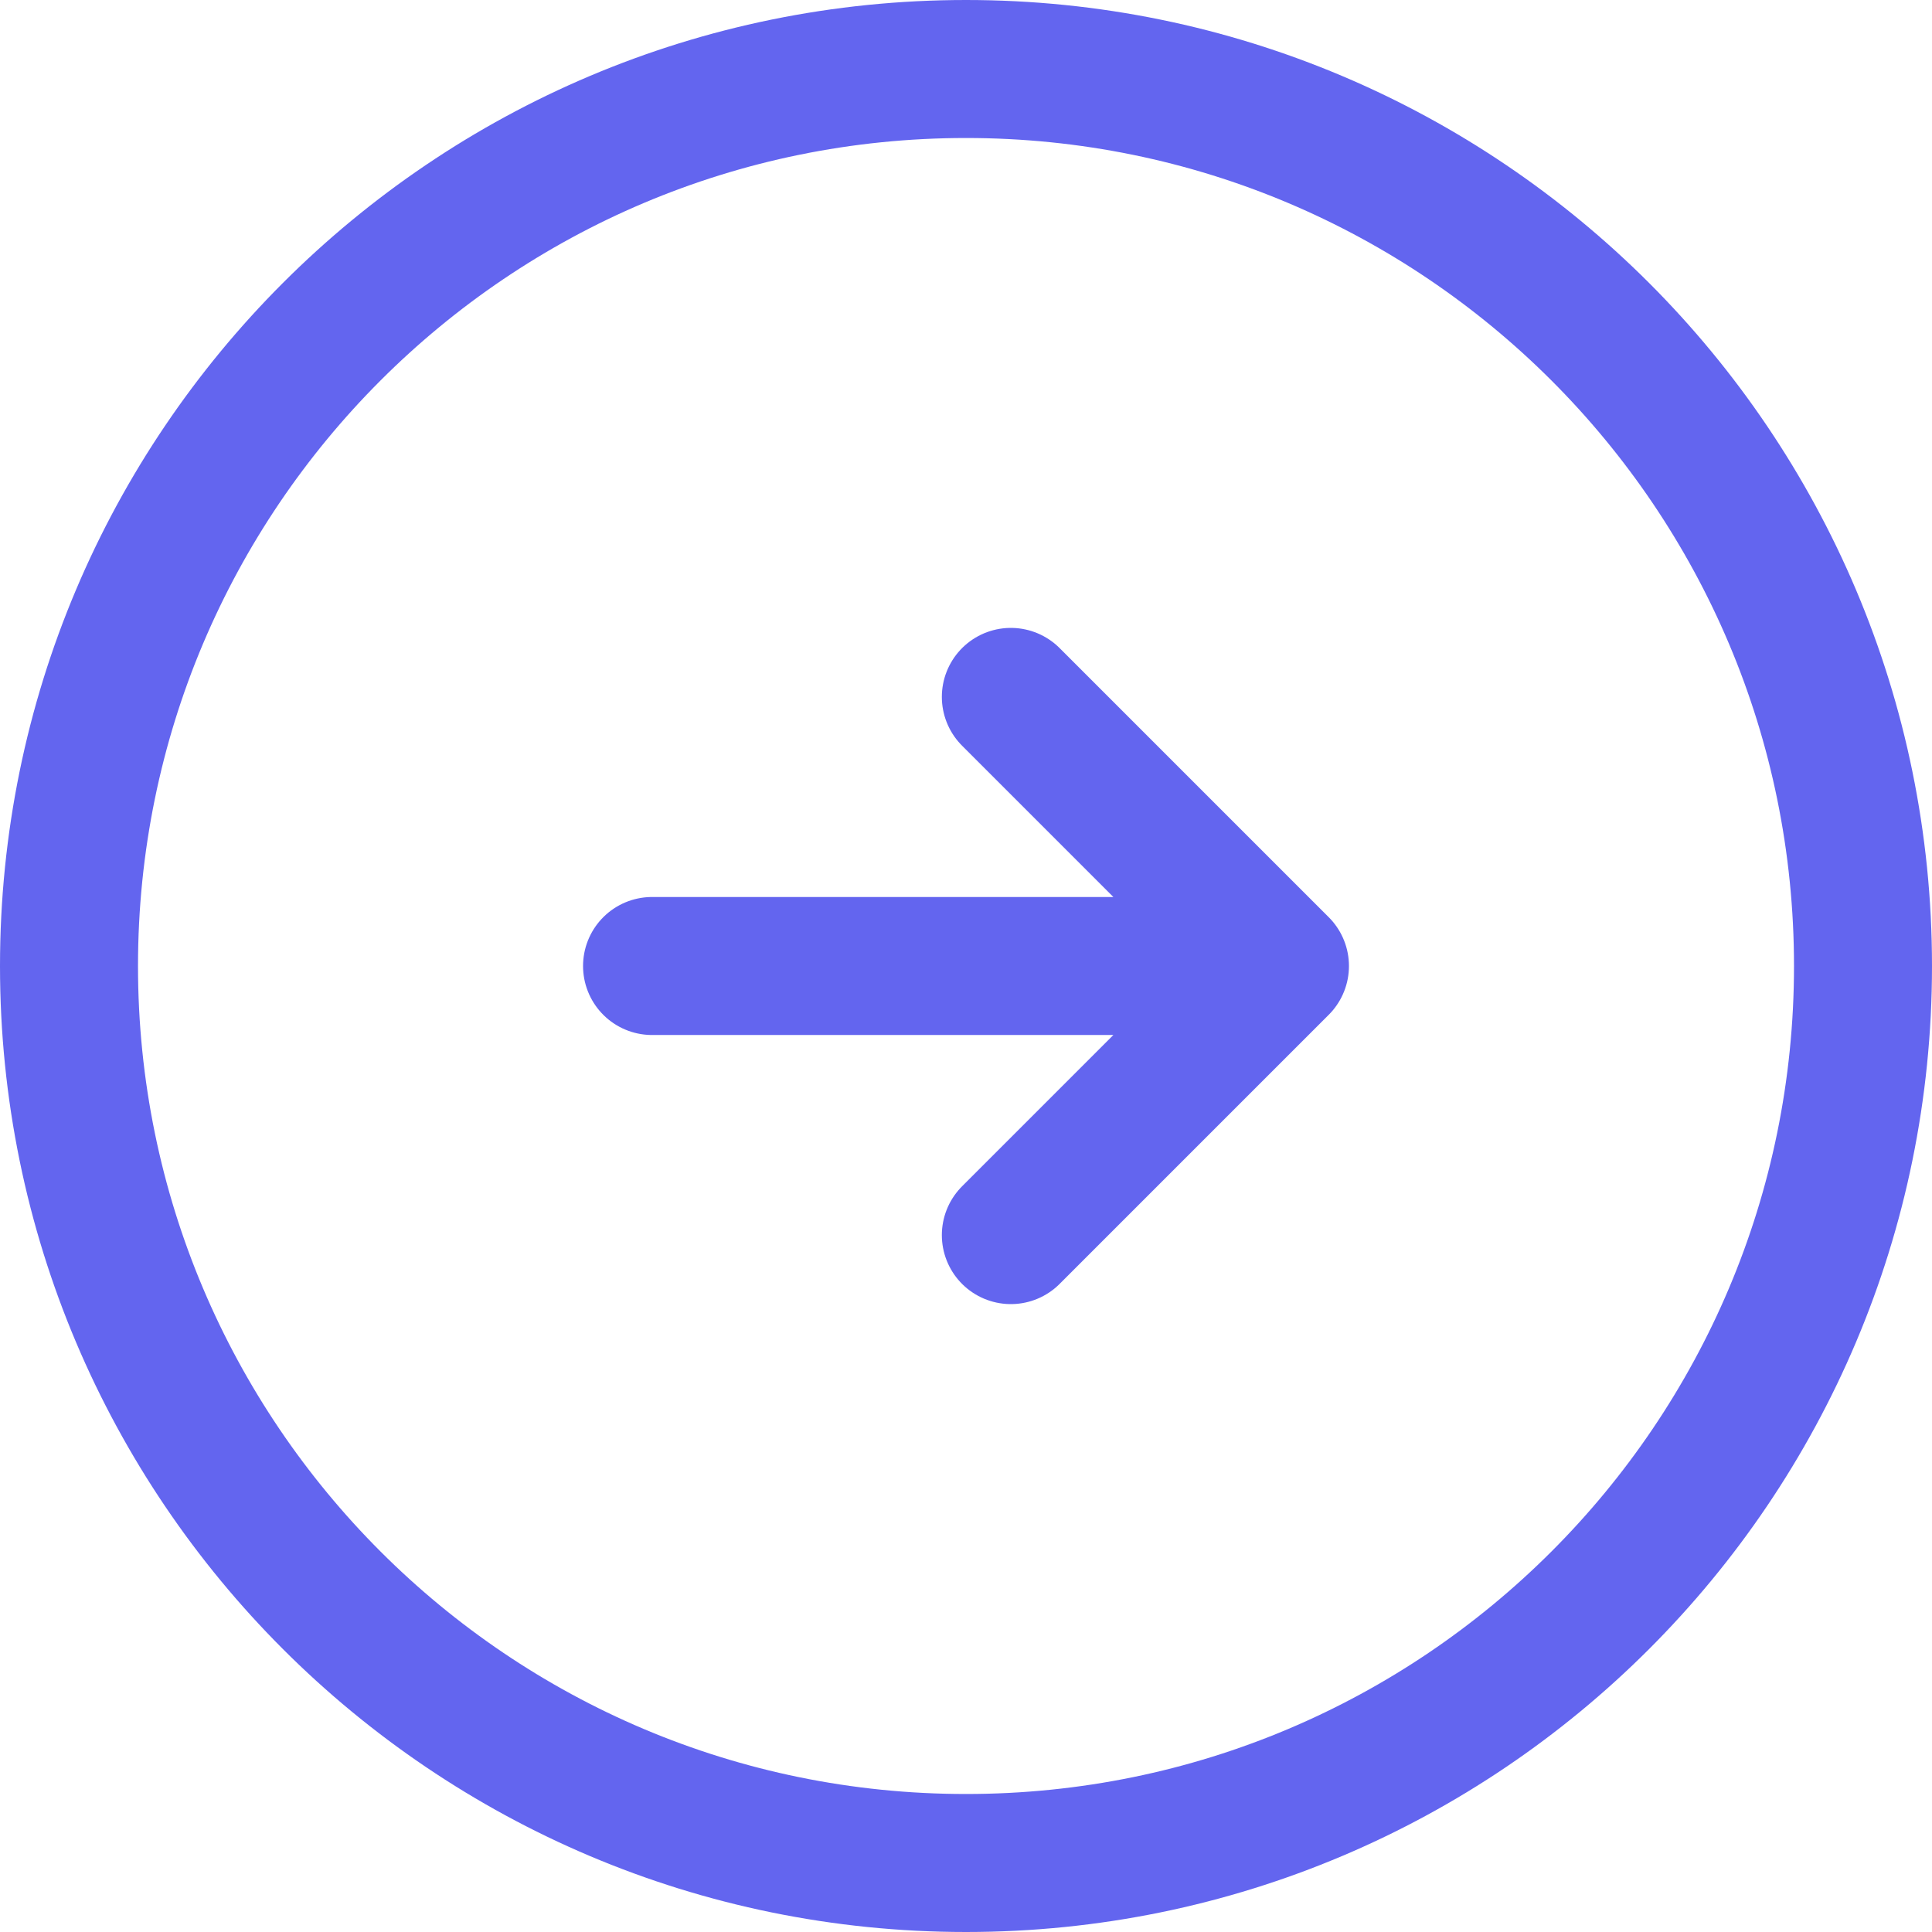 <svg width="28" height="28" viewBox="0 0 28 28" fill="none" xmlns="http://www.w3.org/2000/svg">
<path d="M9.45 14H17.25M14.65 17.9L18.55 14L14.65 10.1M14 27C21.18 27 27 21.18 27 14C27 6.82 21.18 1 14 1C6.82 1 1 6.82 1 14C1 21.18 6.82 27 14 27Z" stroke="#6365EF" stroke-width="2" stroke-linecap="round" stroke-linejoin="round"/>
</svg>
